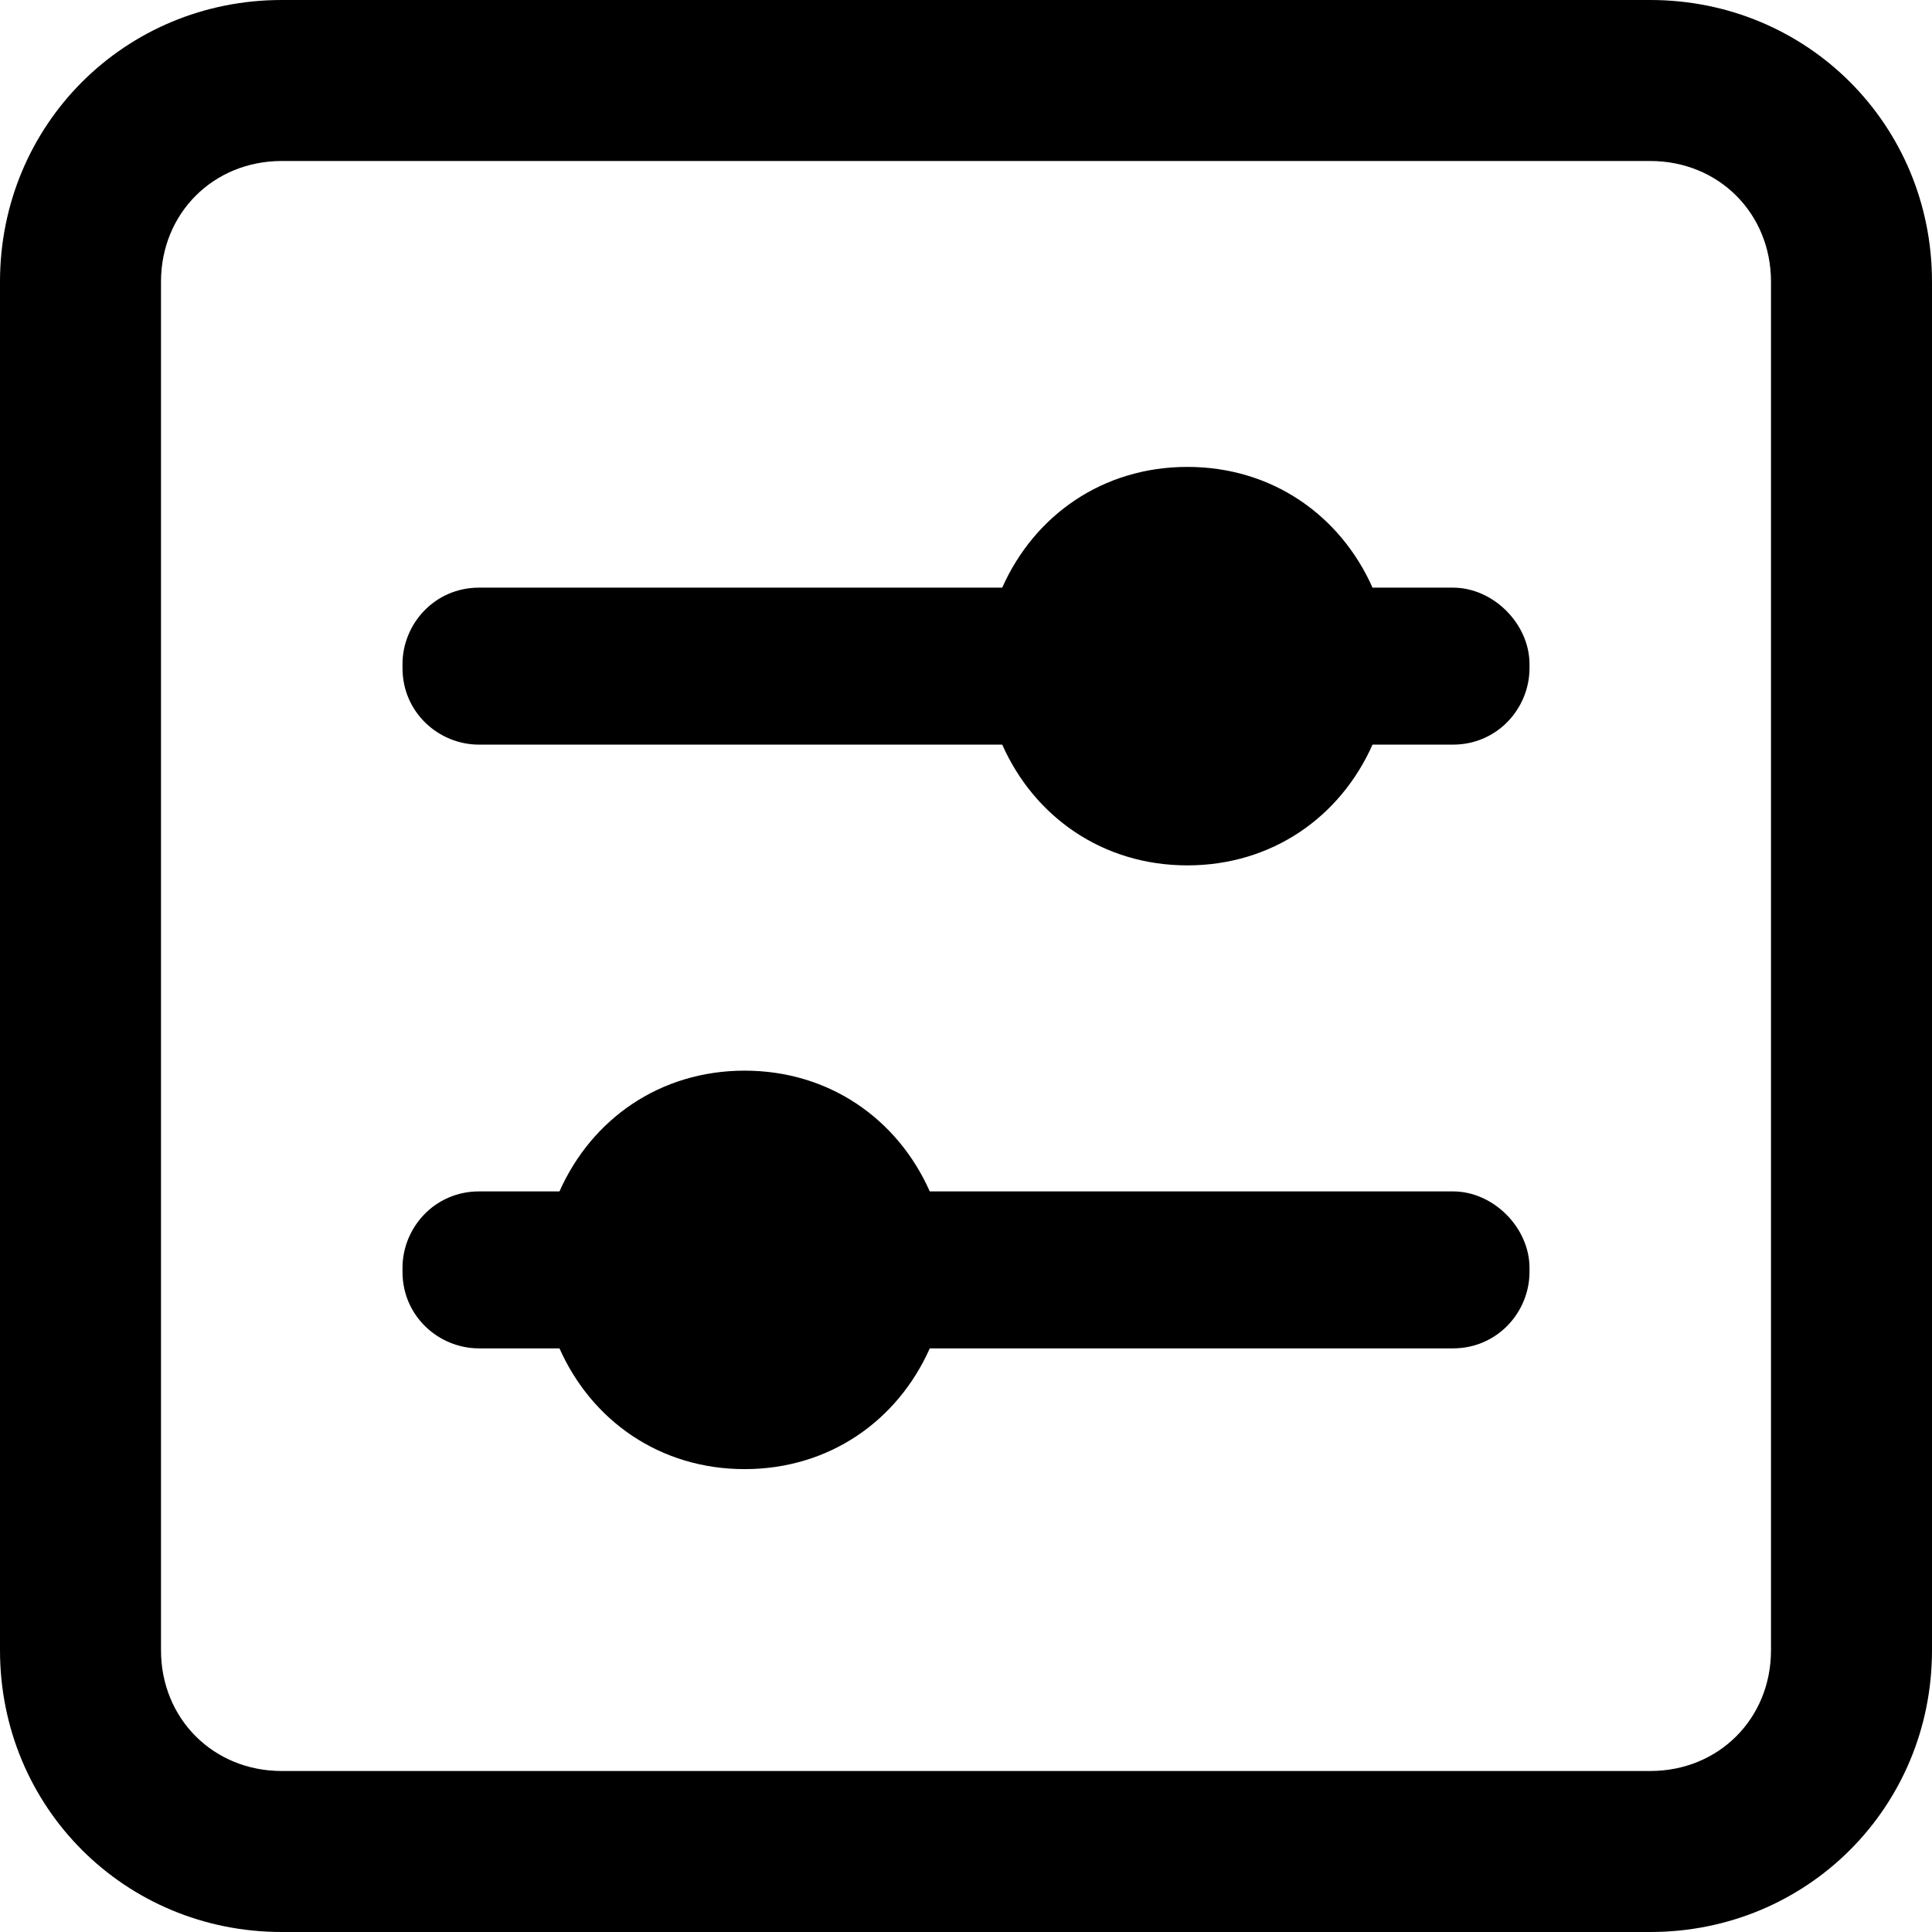 <svg t="1562035350453" class="icon" viewBox="0 0 1024 1024" version="1.1" xmlns="http://www.w3.org/2000/svg" p-id="4630" width="260" height="260"><path d="M874.667 1024H149.333c-83.2 0-149.333-66.133-149.333-149.333V149.333c0-83.2 66.133-149.333 149.333-149.333h725.333c83.2 0 149.333 66.133 149.333 149.333v725.333c0 83.2-66.133 149.333-149.333 149.333zM149.333 85.333C113.067 85.333 85.333 113.067 85.333 149.333v725.333c0 36.267 27.733 64 64 64h725.333c36.267 0 64-27.733 64-64V149.333c0-36.267-27.733-64-64-64H149.333z" p-id="4631"></path><path d="M770.133 311.467h-42.667c-17.067-38.4-53.333-64-98.133-64s-81.067 25.6-98.133 64h-277.333c-23.467 0-40.533 19.2-40.533 40.533v2.133c0 23.467 19.2 40.533 40.533 40.533h277.333c17.067 38.4 53.333 64 98.133 64s81.067-25.6 98.133-64h42.667c23.467 0 40.533-19.2 40.533-40.533v-2.133c0-21.333-19.2-40.533-40.533-40.533zM770.133 631.467h-277.333c-17.067-38.4-53.333-64-98.133-64s-81.067 25.6-98.133 64h-42.667c-23.467 0-40.533 19.2-40.533 40.533v2.133c0 23.467 19.2 40.533 40.533 40.533h42.667c17.067 38.4 53.333 64 98.133 64s81.067-25.6 98.133-64h277.333c23.467 0 40.533-19.2 40.533-40.533v-2.133c0-21.333-19.2-40.533-40.533-40.533z" p-id="4632"></path></svg>